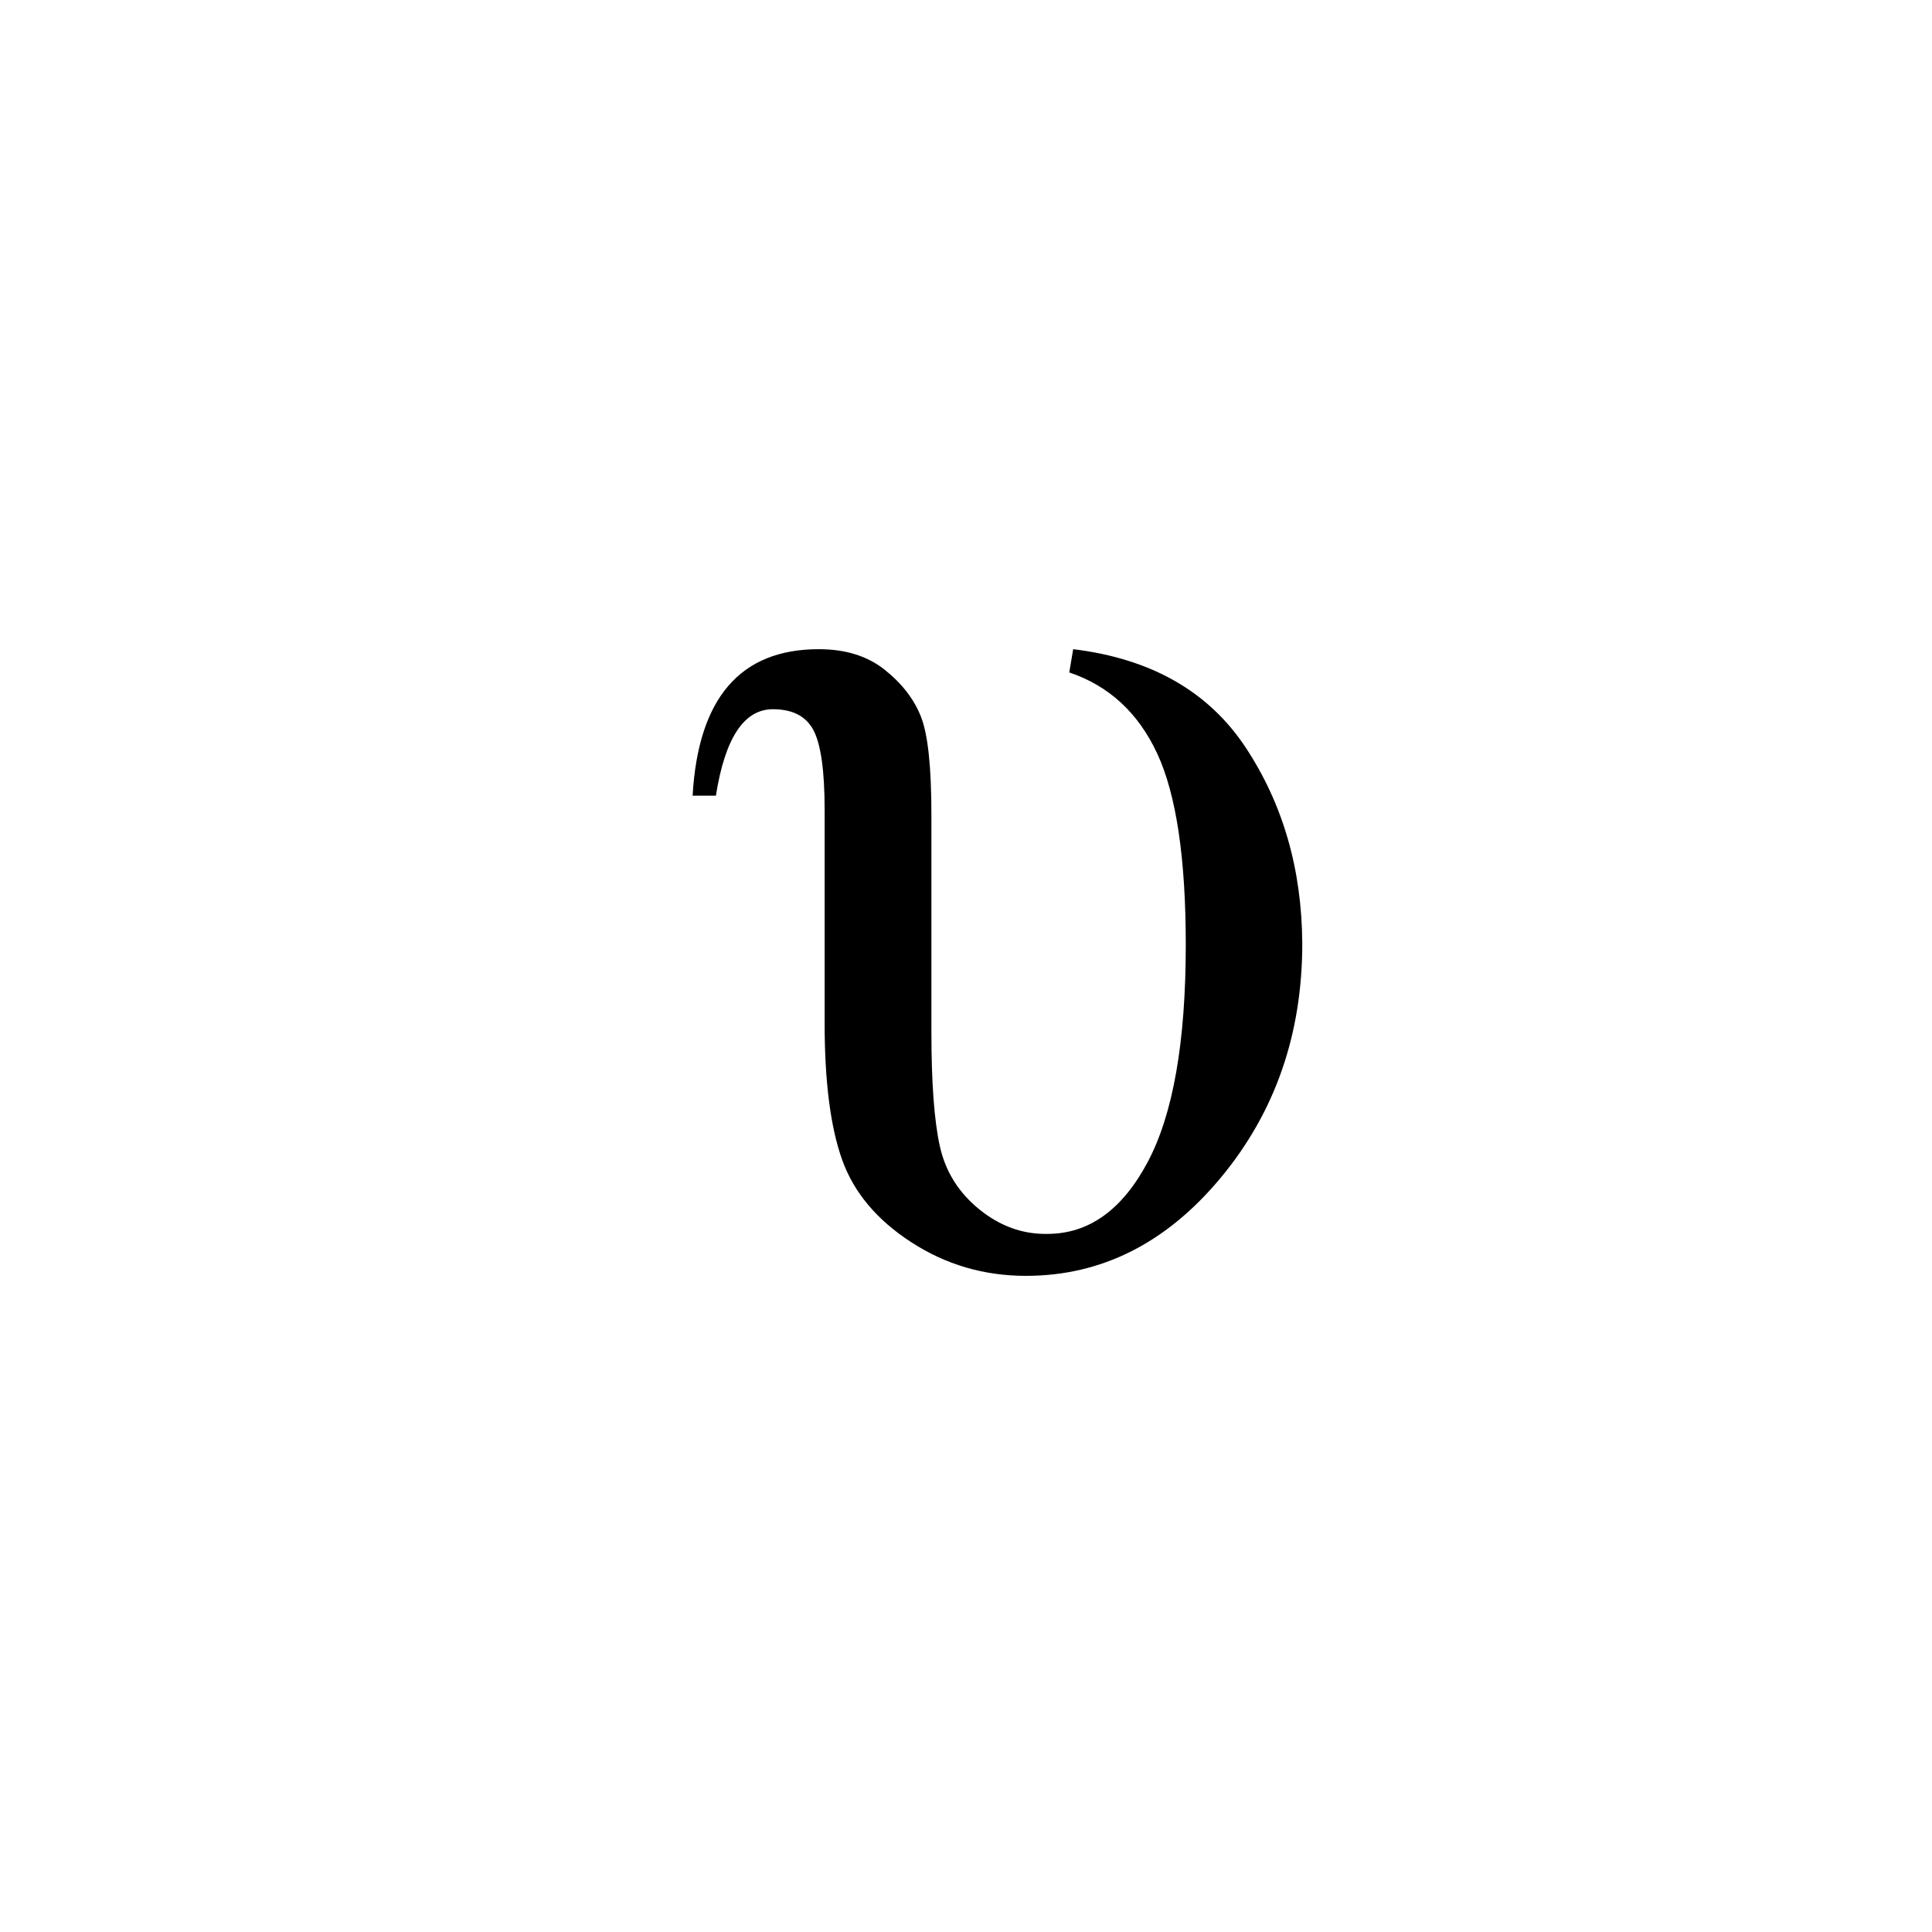 <svg width="53" height="53" viewBox="0 0 53 53" fill="none" xmlns="http://www.w3.org/2000/svg">
<g filter="url(#filter0_d_531_2741)">
<rect width="52" height="52" fill="none"/>
<path d="M28.44 16.809C30.582 17.069 32.162 17.972 33.18 19.518C34.198 21.064 34.713 22.852 34.725 24.882C34.725 27.373 33.979 29.515 32.488 31.309C30.996 33.103 29.215 34 27.144 34C25.995 34 24.948 33.693 24.001 33.079C23.054 32.466 22.421 31.71 22.101 30.813C21.782 29.916 21.622 28.671 21.622 27.078V21.218C21.622 20.155 21.521 19.43 21.32 19.04C21.119 18.651 20.746 18.456 20.202 18.456C19.409 18.456 18.888 19.247 18.639 20.828H18C18.154 18.149 19.308 16.809 21.462 16.809C22.196 16.809 22.8 16.998 23.273 17.376C23.747 17.754 24.078 18.184 24.267 18.668C24.457 19.152 24.551 20.049 24.551 21.359V27.308C24.551 28.701 24.628 29.745 24.782 30.442C24.936 31.138 25.297 31.716 25.865 32.176C26.433 32.637 27.055 32.861 27.73 32.849C28.866 32.849 29.783 32.194 30.481 30.884C31.18 29.574 31.529 27.585 31.529 24.918C31.529 22.546 31.268 20.799 30.748 19.677C30.227 18.556 29.422 17.813 28.333 17.447L28.44 16.809Z" fill="black"/>
</g>
<defs>
<filter id="filter0_d_531_2741" x="0" y="0" width="53" height="53" filterUnits="userSpaceOnUse" color-interpolation-filters="sRGB">
<feFlood flood-opacity="0" result="BackgroundImageFix"/>
<feColorMatrix in="SourceAlpha" type="matrix" values="0 0 0 0 0 0 0 0 0 0 0 0 0 0 0 0 0 0 127 0" result="hardAlpha"/>
<feOffset dx="1" dy="1"/>
<feColorMatrix type="matrix" values="0 0 0 0 0 0 0 0 0 0 0 0 0 0 0 0 0 0 0.25 0"/>
<feBlend mode="normal" in2="BackgroundImageFix" result="effect1_dropShadow_531_2741"/>
<feBlend mode="normal" in="SourceGraphic" in2="effect1_dropShadow_531_2741" result="shape"/>
</filter>
</defs>
</svg>
